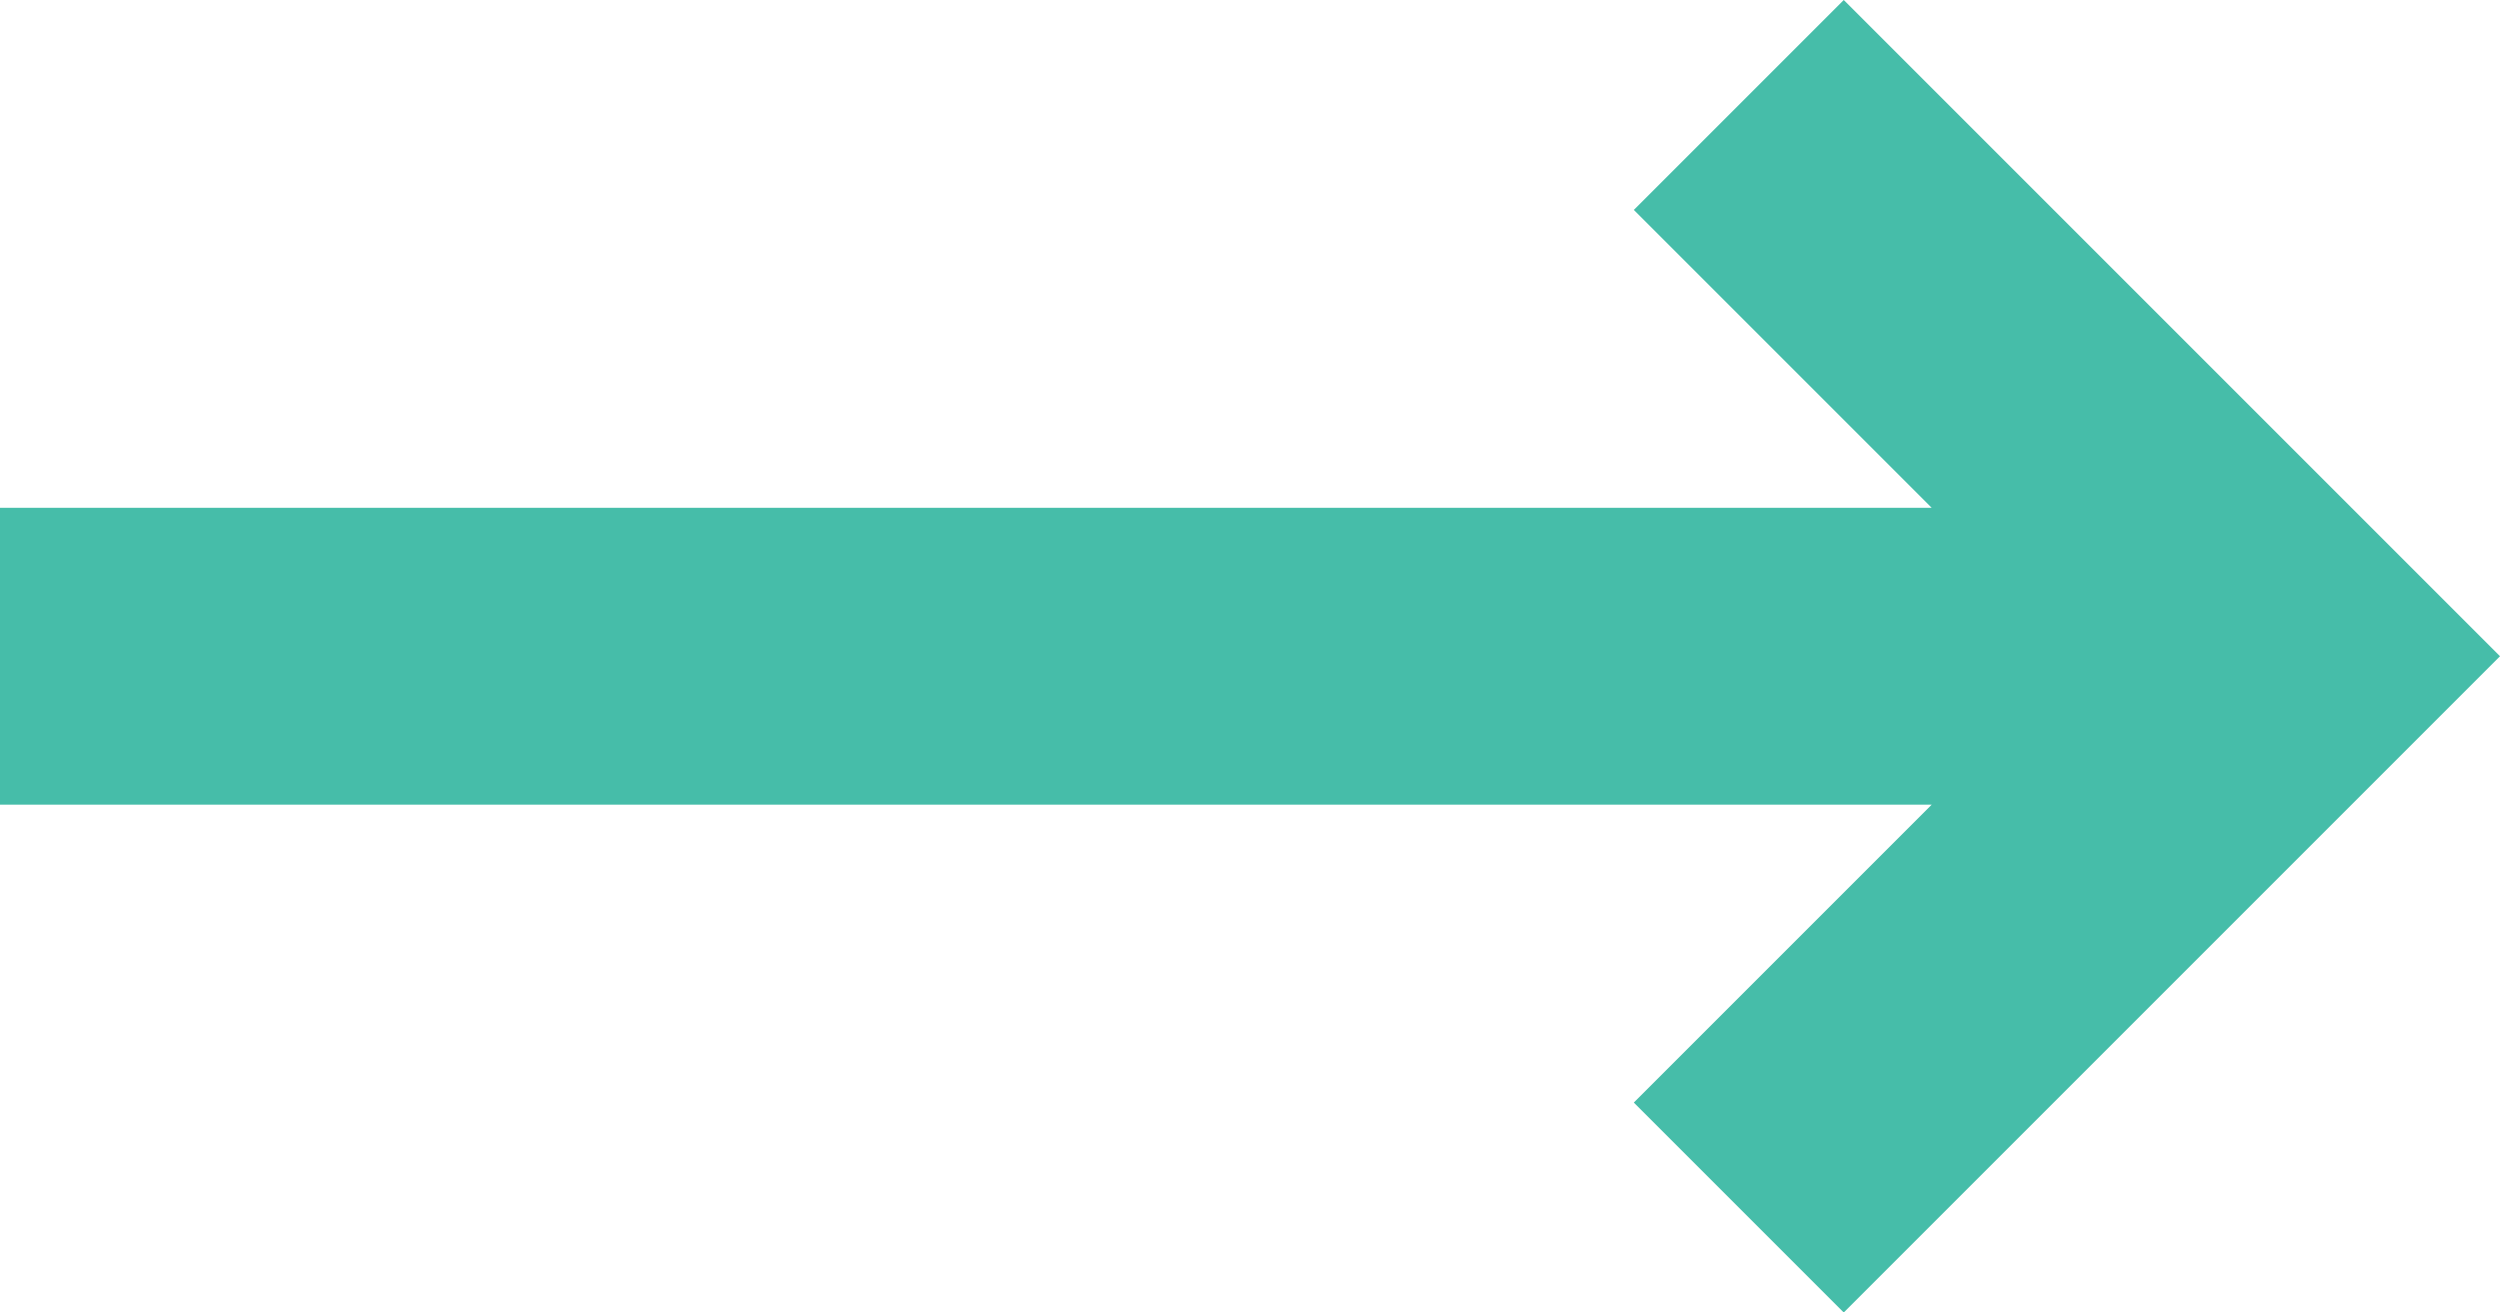 <svg width="40" height="21" viewBox="0 0 40 21" fill="none" xmlns="http://www.w3.org/2000/svg">
<g clip-path="url(#clip0_492_353)">
<path d="M26.141 17.641L29.5 21L40 10.5L29.5 0L26.141 3.359L30.907 8.125H0V12.875H30.907L26.141 17.641Z" fill="#46BDA9"/>
</g>
<defs>
<clipPath id="clip0_492_353">
<rect width="40" height="21" fill="white"/>
</clipPath>
</defs>
</svg>

